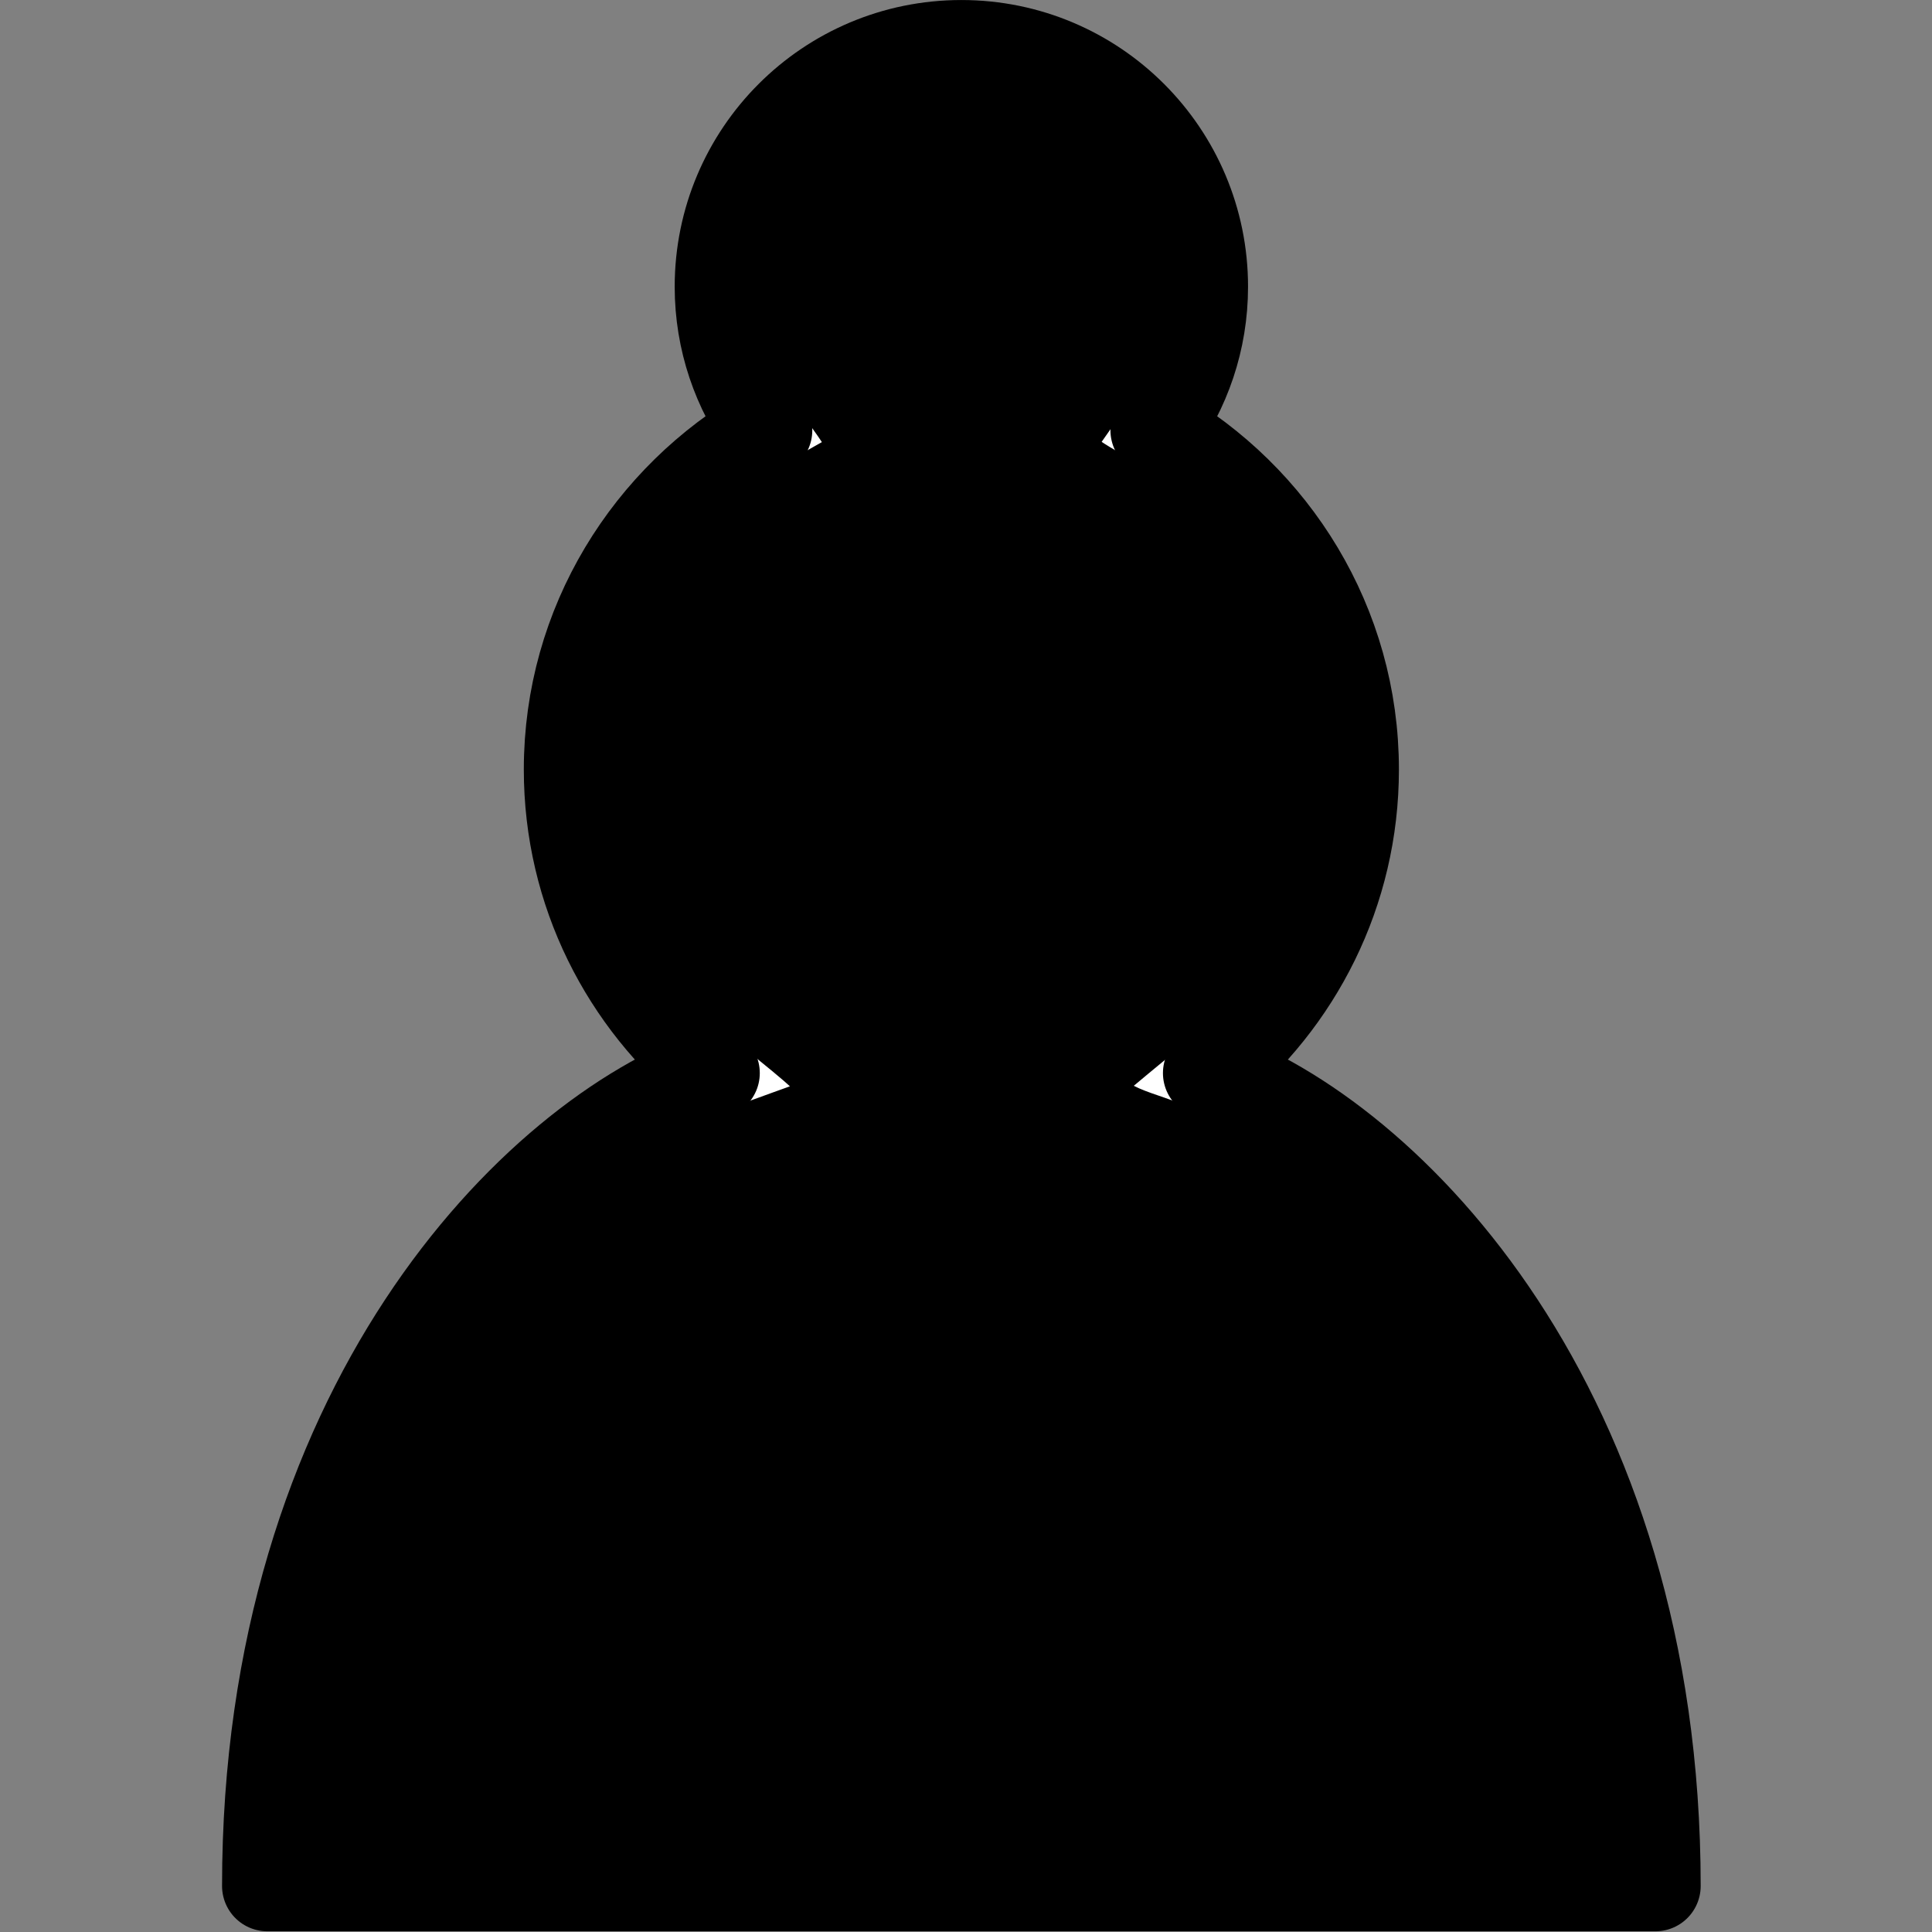 <?xml version="1.0" encoding="UTF-8" standalone="no"?>
<svg
   xmlns:dc="http://purl.org/dc/elements/1.1/"
   xmlns:cc="http://creativecommons.org/ns#"
   xmlns:rdf="http://www.w3.org/1999/02/22-rdf-syntax-ns#"
   xmlns:svg="http://www.w3.org/2000/svg"
   xmlns="http://www.w3.org/2000/svg"
   xmlns:sodipodi="http://sodipodi.sourceforge.net/DTD/sodipodi-0.dtd"
   xmlns:inkscape="http://www.inkscape.org/namespaces/inkscape"
   width="20mm"
   height="20mm"
   viewBox="0 0 20 20"
   version="1.1"
   id="svg2601"
   inkscape:version="1.0.2 (e86c870879, 2021-01-15, custom)"
   sodipodi:docname="pawn_base.svg">
  <rect x="0" y="0" width="20" height="20" fill="#808080" stroke="none"/>
  <defs
     id="defs2595" />
  <sodipodi:namedview
     id="base"
     pagecolor="#ffffff"
     bordercolor="#666666"
     borderopacity="1.0"
     inkscape:pageopacity="0.0"
     inkscape:pageshadow="2"
     inkscape:zoom="11.2"
     inkscape:cx="29.797936"
     inkscape:cy="38.321243"
     inkscape:document-units="mm"
     inkscape:current-layer="g16"
     inkscape:document-rotation="0"
     showgrid="false"
     inkscape:snap-page="true"
     inkscape:snap-object-midpoints="true"
     inkscape:snap-others="true"
     inkscape:object-nodes="false"
     inkscape:snap-nodes="false"
     inkscape:snap-global="false"
     inkscape:snap-grids="false"
     inkscape:snap-to-guides="false"
     inkscape:snap-bbox="true"
     inkscape:snap-bbox-midpoints="true"
     inkscape:window-width="1920"
     inkscape:window-height="1009"
     inkscape:window-x="-8"
     inkscape:window-y="-8"
     inkscape:window-maximized="1" />
  <g
     inkscape:label="Calque 1"
     inkscape:groupmode="layer"
     id="layer1">
    <g
       style="fill:none;fill-opacity:1;fill-rule:evenodd;stroke:#000000;stroke-width:1.5;stroke-linecap:round;stroke-linejoin:round;stroke-miterlimit:4;stroke-dasharray:none;stroke-opacity:1"
       id="g16"
       transform="matrix(0.569,0,0,0.569,-2.793,-2.989)">
      <g
         transform="matrix(1.098,0,0,1.098,-1.757,-3.805)"
         id="g78">
        <path
           d="m 22,9 c -2.21,0 -4,1.79 -4,4 0,0.89 0.29,1.71 0.78,2.38 -1.95,1.12 -3.28,3.21 -3.28,5.62 0,2.03 0.94,3.84 2.41,5.03 -3,1.06 -7.41,5.55 -7.41,13.47 h 23 c 0,-7.92 -4.41,-12.41 -7.41,-13.47 1.47,-1.19 2.41,-3 2.41,-5.03 0,-2.41 -1.33,-4.5 -3.28,-5.62 C 25.71,14.71 26,13.89 26,13 26,10.79 24.21,9 22,9 Z"
           style="opacity:1;fill:#ffffff;fill-opacity:1;fill-rule:nonzero;stroke:#000000;stroke-width:1.5;stroke-linecap:round;stroke-linejoin:miter;stroke-miterlimit:4;stroke-dasharray:none;stroke-opacity:1"
           id="path76" />
      </g>
      <path
         style="fill:#000000;stroke-width:0.288"
         d="m 37.565,3.403 c -3.238,-0.023 -6.305,2.213 -7.331,5.276 -0.871,2.417 -0.405,5.228 1.154,7.263 0.323,0.477 0.669,0.929 0.983,1.411 -1.931,1.072 -3.851,2.265 -5.258,4.003 -3.22,3.741 -4.122,9.291 -2.223,13.851 0.924,2.331 2.551,4.332 4.528,5.857 0.589,0.502 1.213,0.969 1.766,1.501 -2.309,0.836 -4.703,1.616 -6.678,3.137 -5.346,3.934 -8.944,9.897 -10.788,16.208 -0.966,3.283 -1.435,6.692 -1.634,10.102 0.289,0.45 1.055,0.106 1.539,0.214 16.442,0 32.884,0 49.326,0 0.417,-0.287 0.063,-0.98 0.13,-1.44 -0.494,-7.712 -3.087,-15.487 -8.251,-21.345 -2.39,-2.706 -5.32,-5.074 -8.81,-6.166 -0.605,-0.251 -1.437,-0.457 -1.898,-0.767 1.88,-1.594 3.976,-3.097 5.23,-5.292 1.45,-2.358 2.154,-5.16 1.95,-7.924 -0.138,-4.789 -3.291,-9.166 -7.452,-11.382 -0.318,-0.185 -0.637,-0.369 -0.94,-0.578 1.076,-1.551 2.323,-3.143 2.46,-5.104 C 45.715,9.798 44.813,7.264 43.039,5.573 41.593,4.164 39.581,3.38 37.565,3.403 Z"
         id="path9236"
         transform="matrix(0.465,0,0,0.465,4.905,5.25)" />
    </g>
  </g>
</svg>
